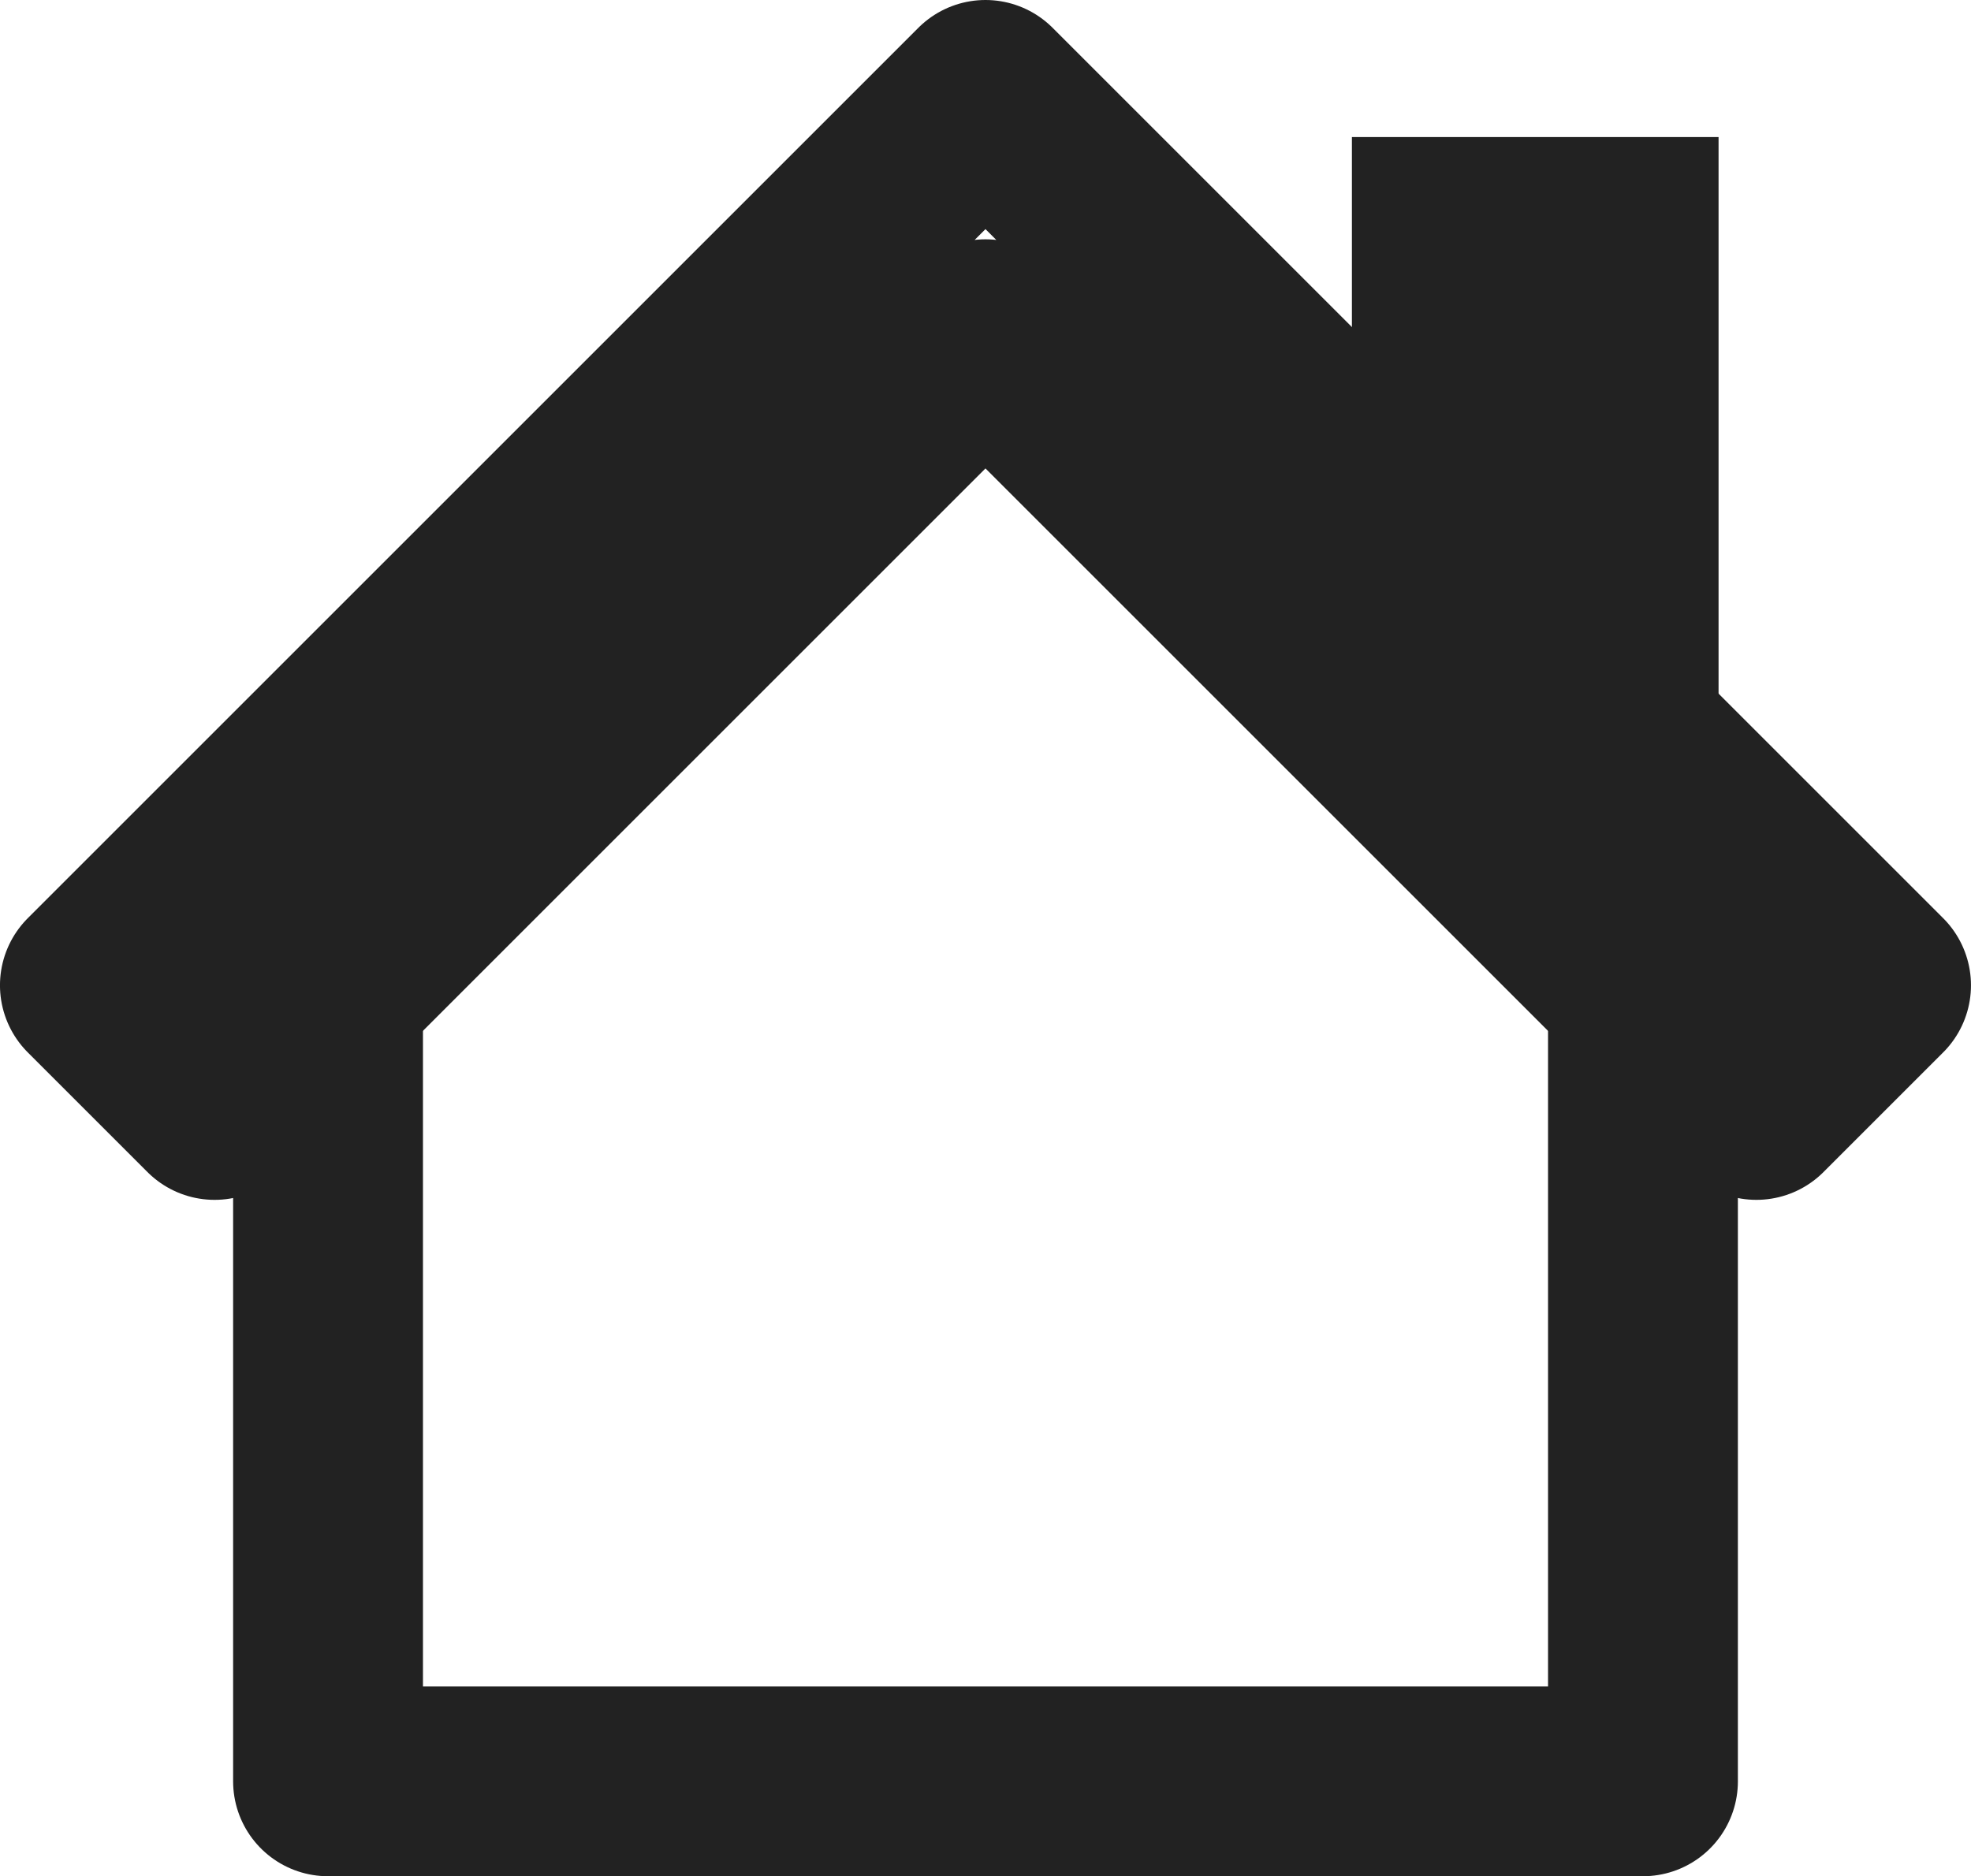 <svg xmlns="http://www.w3.org/2000/svg" width="83.054" height="79.078" viewBox="0 0 83.054 79.078"><g transform="translate(-741.074 -548.922)"><path d="M782.6,1696.922l-37.527,37.527,5.043,5.043,32.484-32.484,32.484,32.484,5.043-5.043Z" transform="translate(0 -1144)" fill="none" stroke="#222" stroke-linecap="round" stroke-linejoin="round" stroke-width="8"/><path d="M801.333,1917.333v32.942h55.408v-32.942" transform="translate(-46.436 -1326.276)" fill="none" stroke="#222" stroke-linecap="round" stroke-linejoin="round" stroke-width="8"/><path d="M1071.333,1743.386V1730h7.45v21.069Z" transform="translate(-269.292 -1171.302)" fill="none" stroke="#222" stroke-width="8"/></g></svg>